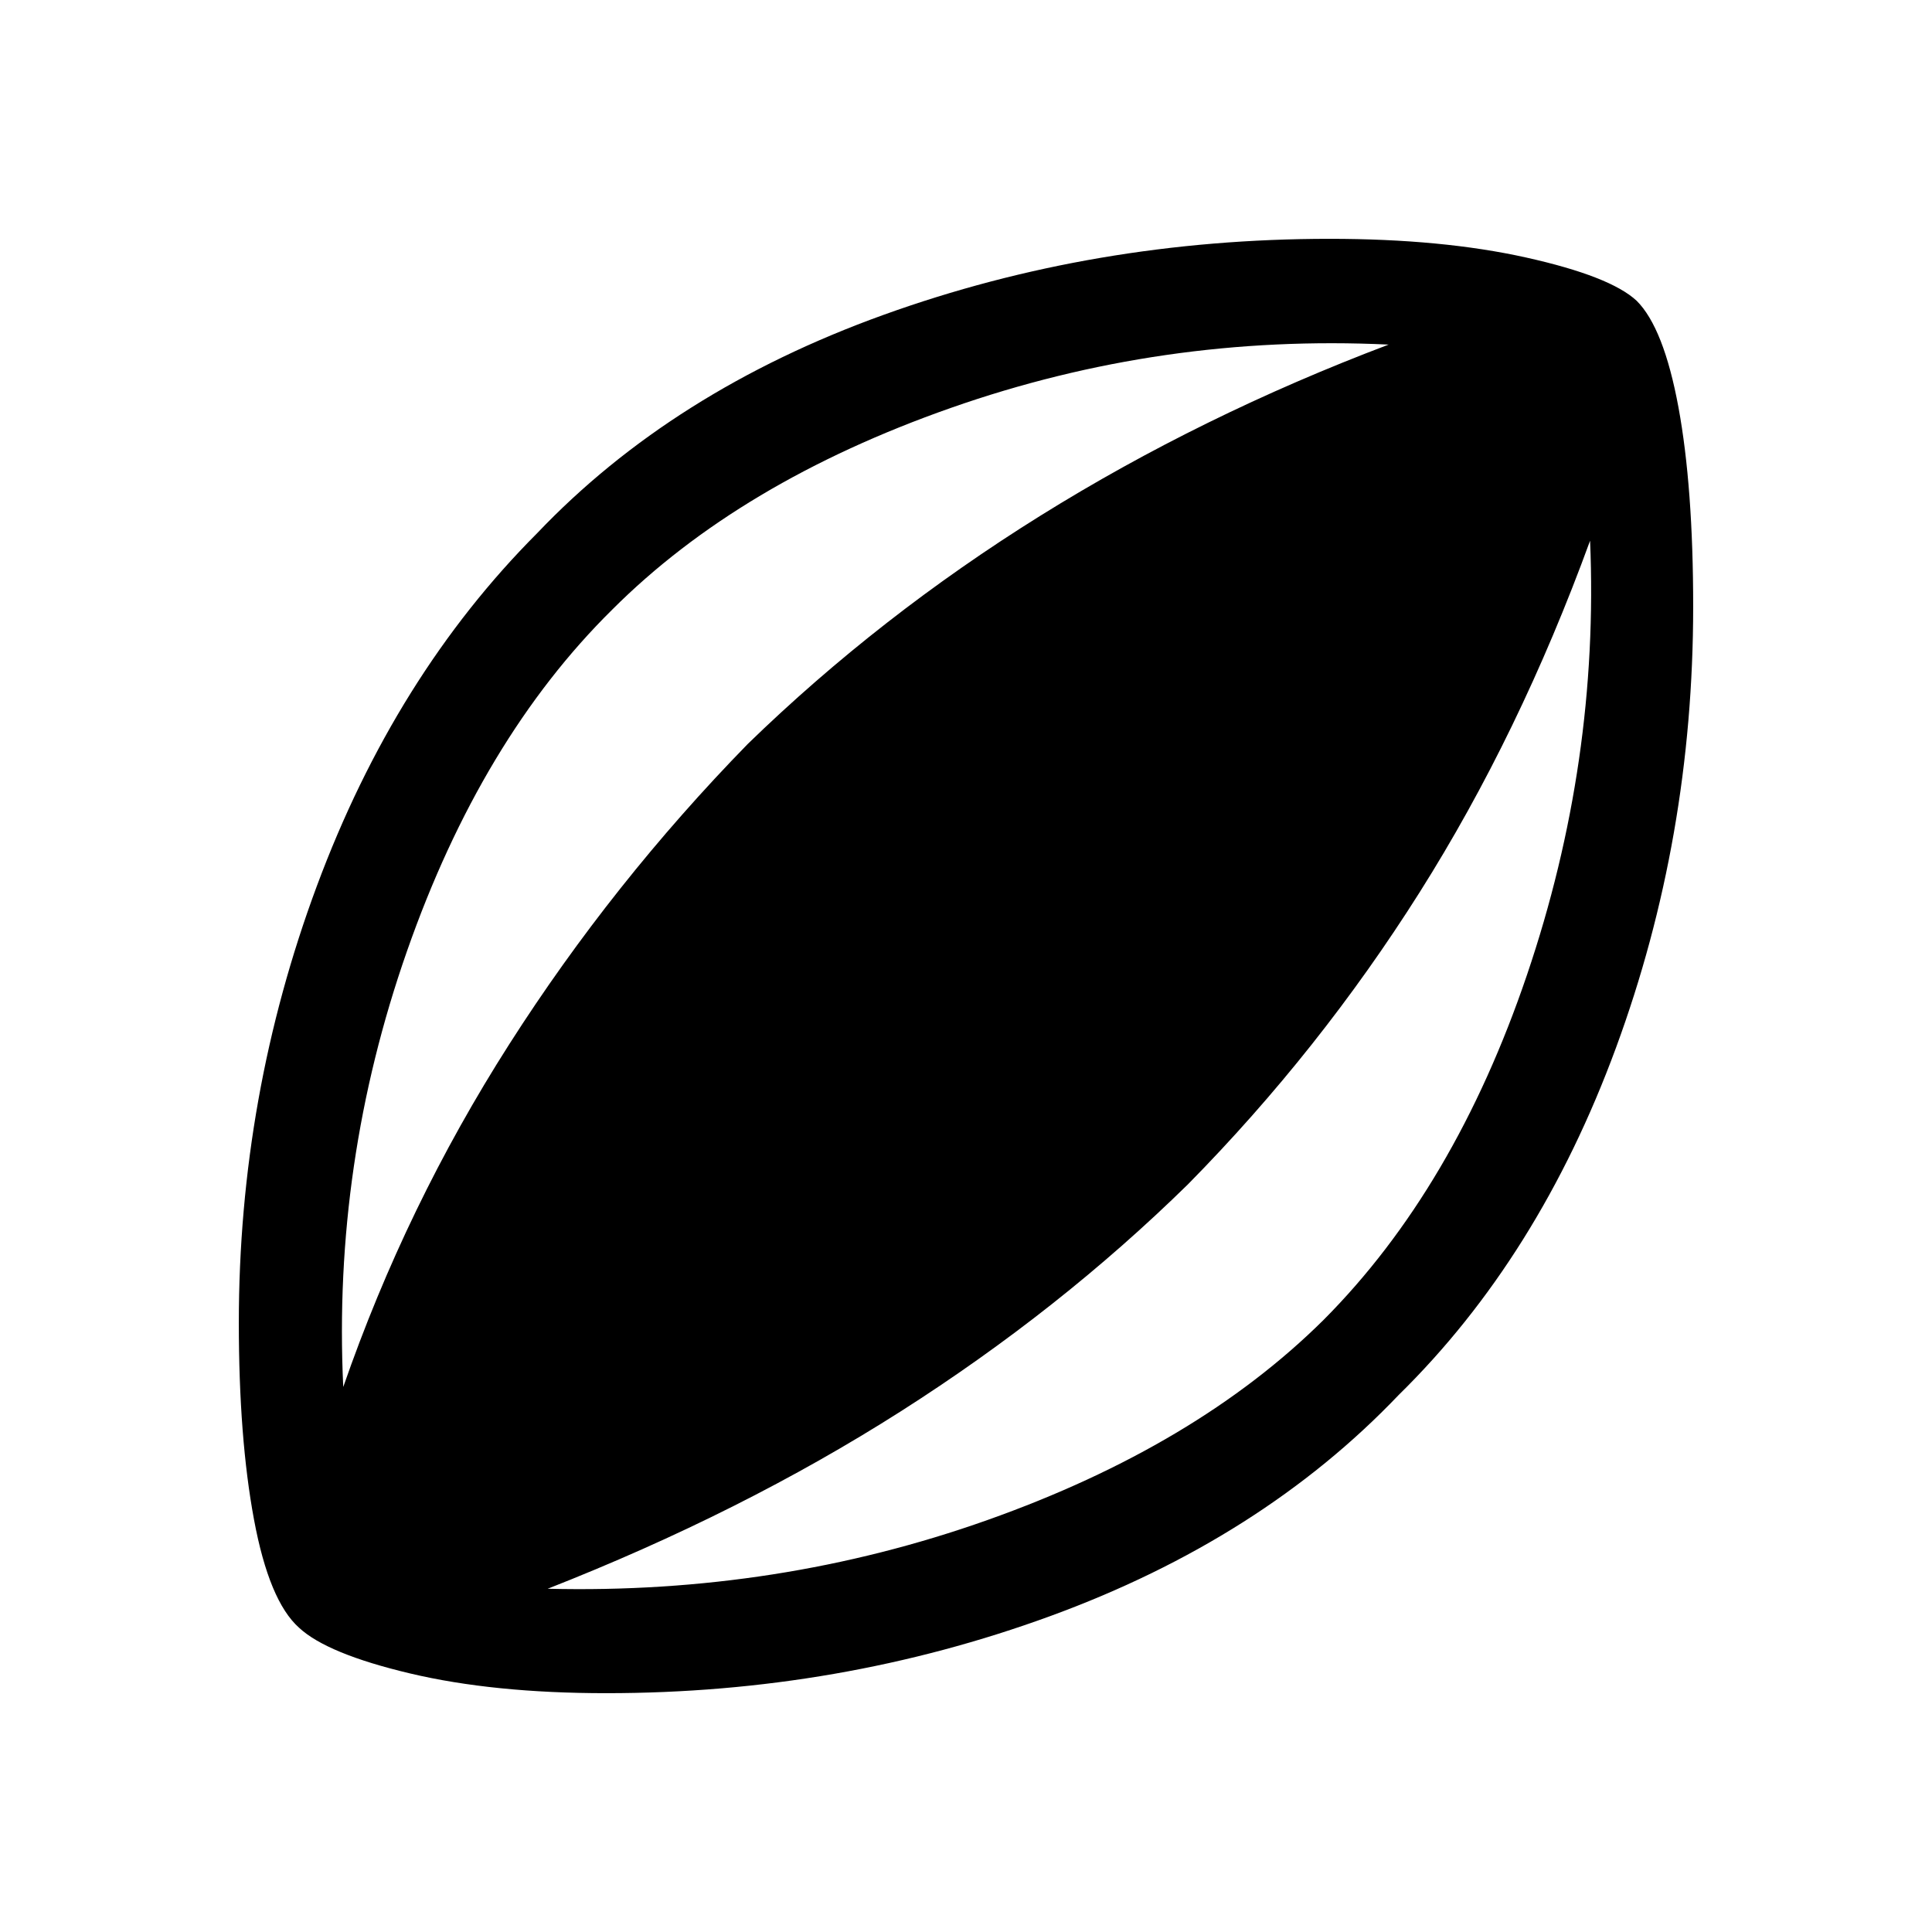 <svg xmlns="http://www.w3.org/2000/svg" height="40" viewBox="0 -960 960 960" width="40"><path d="M301.23-118.67q-56.02 0-97.4-9.79-41.37-9.8-55.27-22.77-14.82-13.23-22.35-53.72-7.54-40.49-7.54-97.72 0-112.84 38.83-217.23 38.83-104.38 109.32-175.07 67.36-70.8 172.21-108.58 104.84-37.78 221.69-37.78 55.87 0 97.65 9.3 41.78 9.31 54.86 21.47 13.49 13.43 20.8 53.02 7.3 39.59 7.3 98.92 0 114.98-38.34 219.2-38.35 104.21-108.02 172.6-68.15 71.46-173 109.81-104.84 38.34-220.74 38.34ZM170.56-270.82q31.23-90.03 82.49-170.31 51.26-80.28 118.54-149.23 65.49-63.61 145.42-113.41 79.94-49.79 172.99-85-112.64-5.36-217.5 31.45T304.21-657.08q-65.06 64.21-101.99 169.72-36.94 105.51-31.66 216.54Zm101.59 100.26q114.39 2.79 218.41-34.11 104.03-36.89 167.18-99.54 65.06-65.38 101.02-171.41 35.96-106.02 31.34-215.71-35.07 96.15-84.73 174.77-49.65 78.61-115.01 144.97-63.77 62.56-142.74 112.86-78.98 50.29-175.47 88.17Z"/></svg>